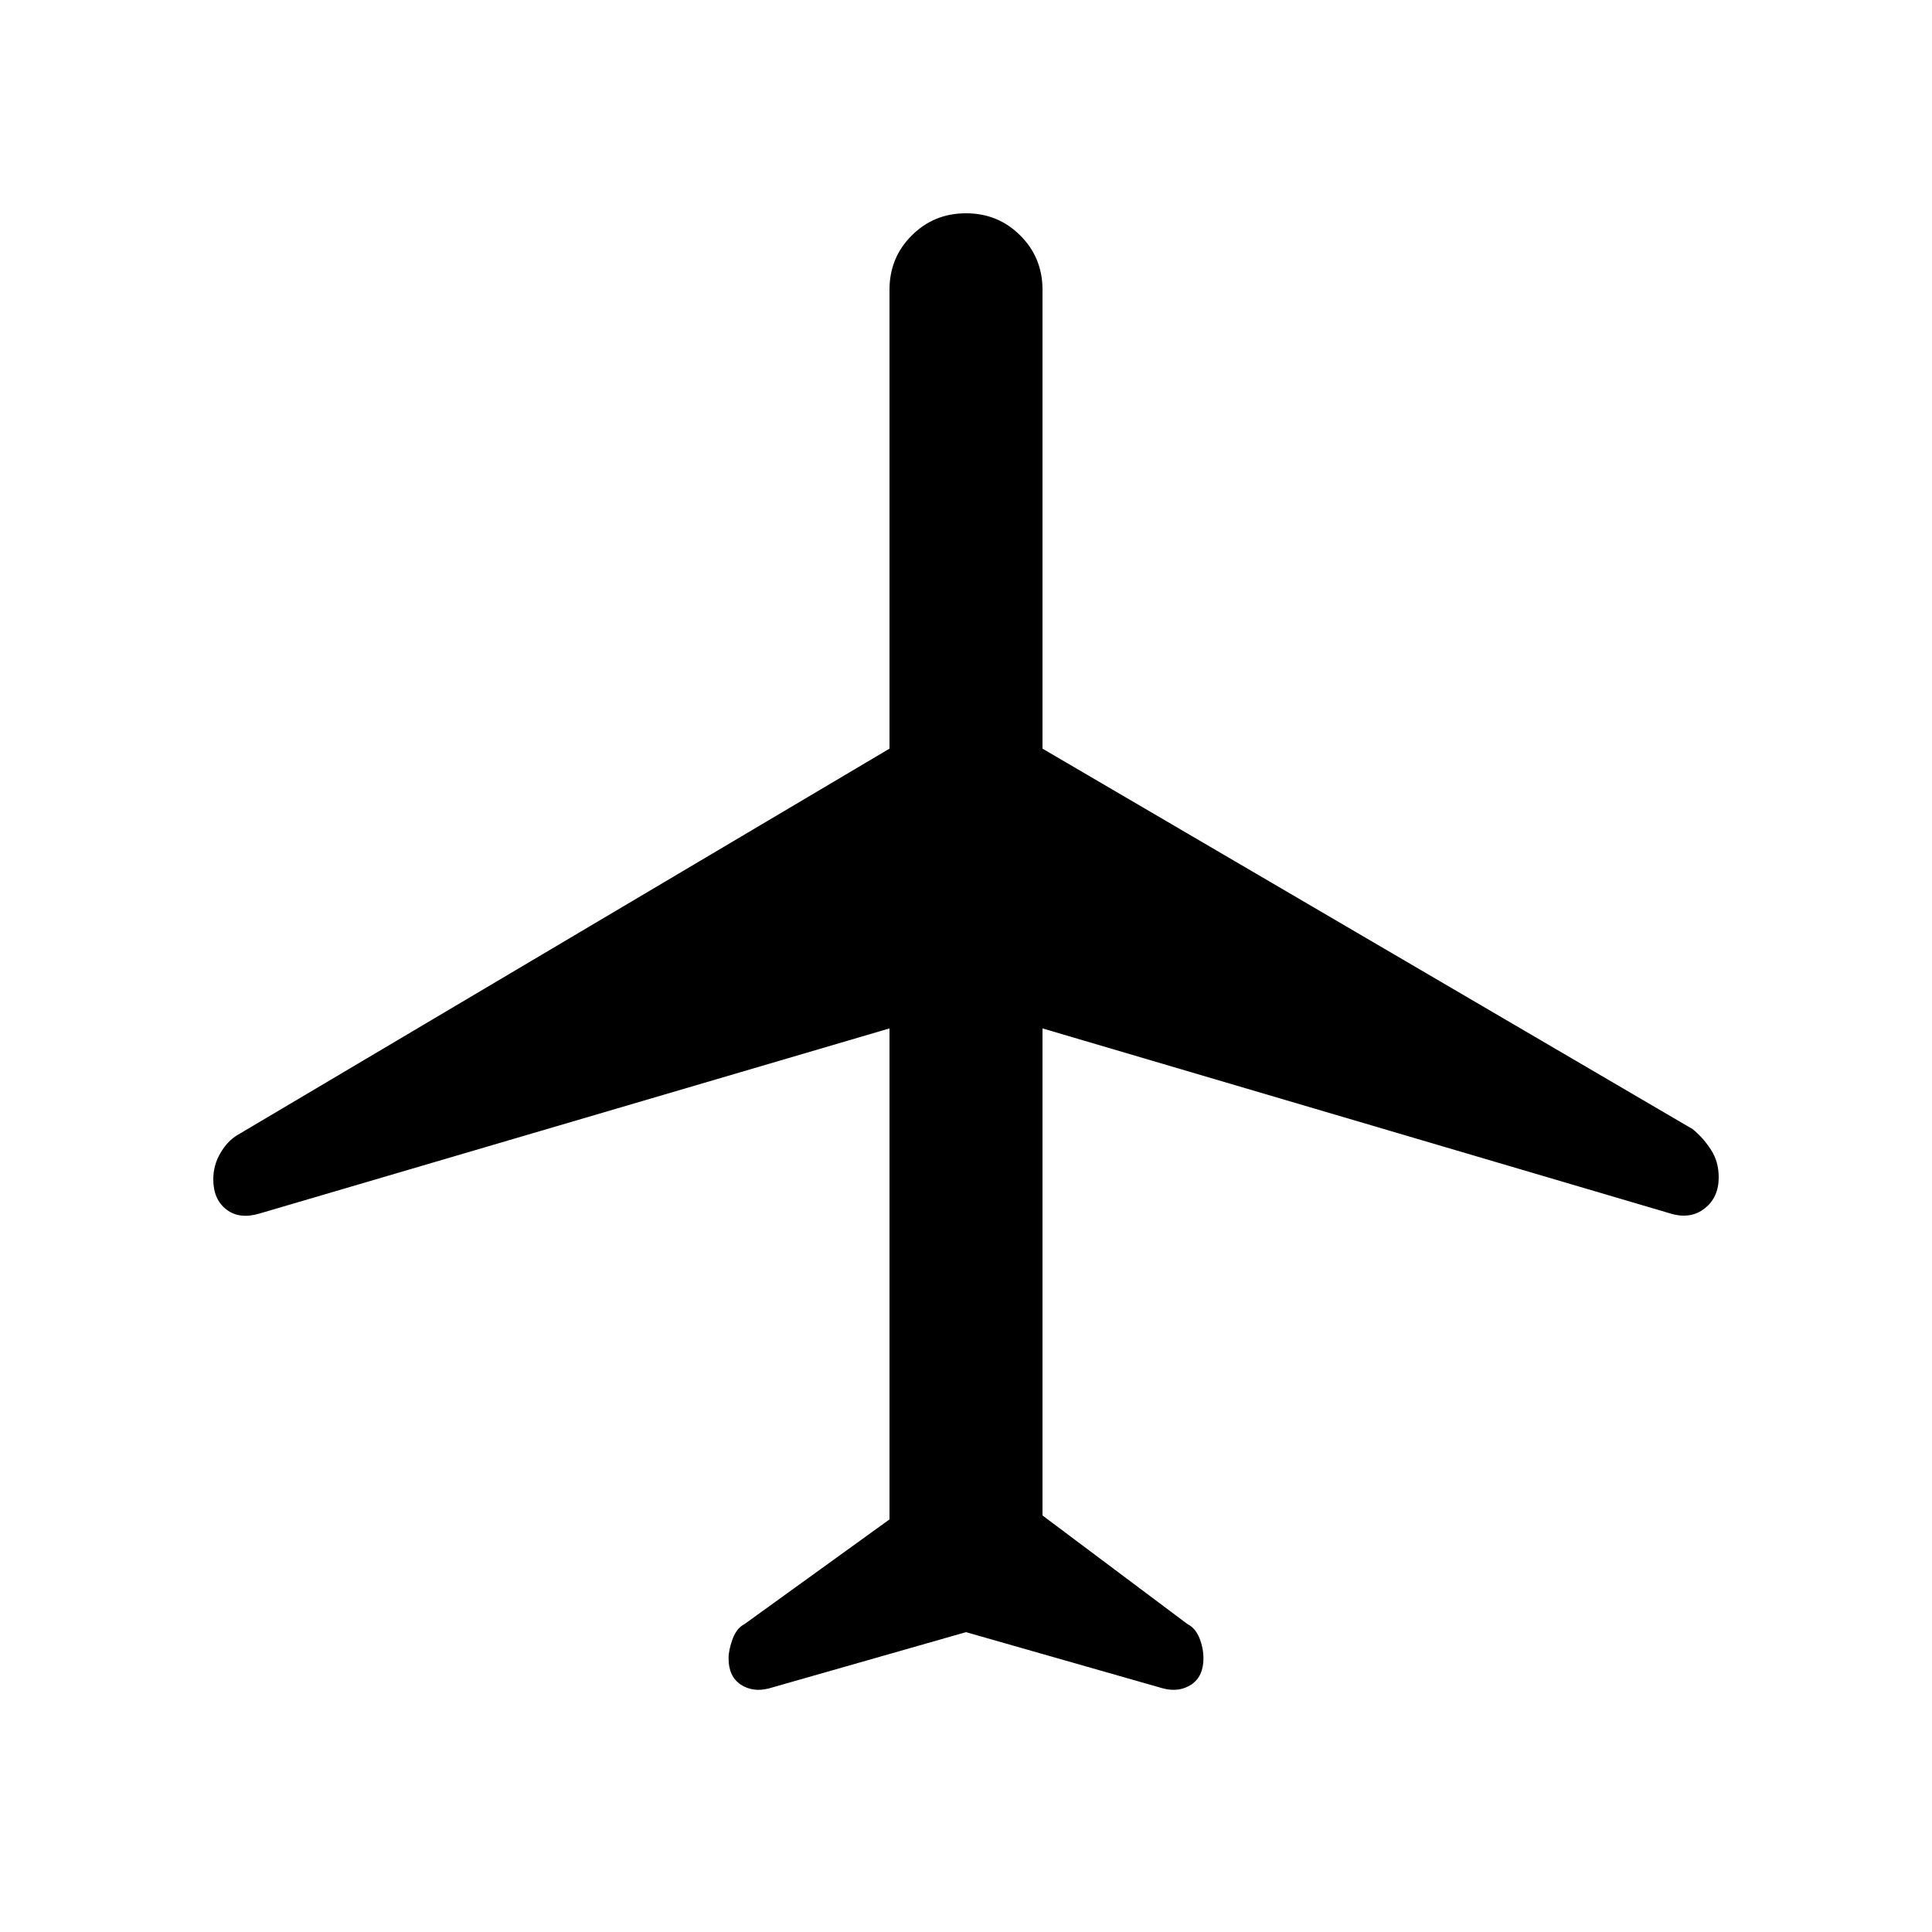 <svg xmlns="http://www.w3.org/2000/svg" height="20" width="20"><path d="M7.958 17.479q-.166.042-.291-.041-.125-.084-.125-.271 0-.084.041-.198.042-.115.125-.157l1.5-1.083v-5.083l-6.52 1.916q-.209.063-.344-.041-.136-.104-.136-.313 0-.146.073-.27.073-.126.177-.188l6.75-4V3q0-.333.23-.562.229-.23.562-.23.333 0 .562.23.23.229.23.562v4.75l6.729 3.938q.104.083.187.208.084.125.084.292 0 .208-.146.322-.146.115-.354.052l-6.5-1.916v5.042l1.5 1.124q.083.042.125.146.041.104.041.209 0 .187-.125.271-.125.083-.291.041L10 16.896Z"/></svg>